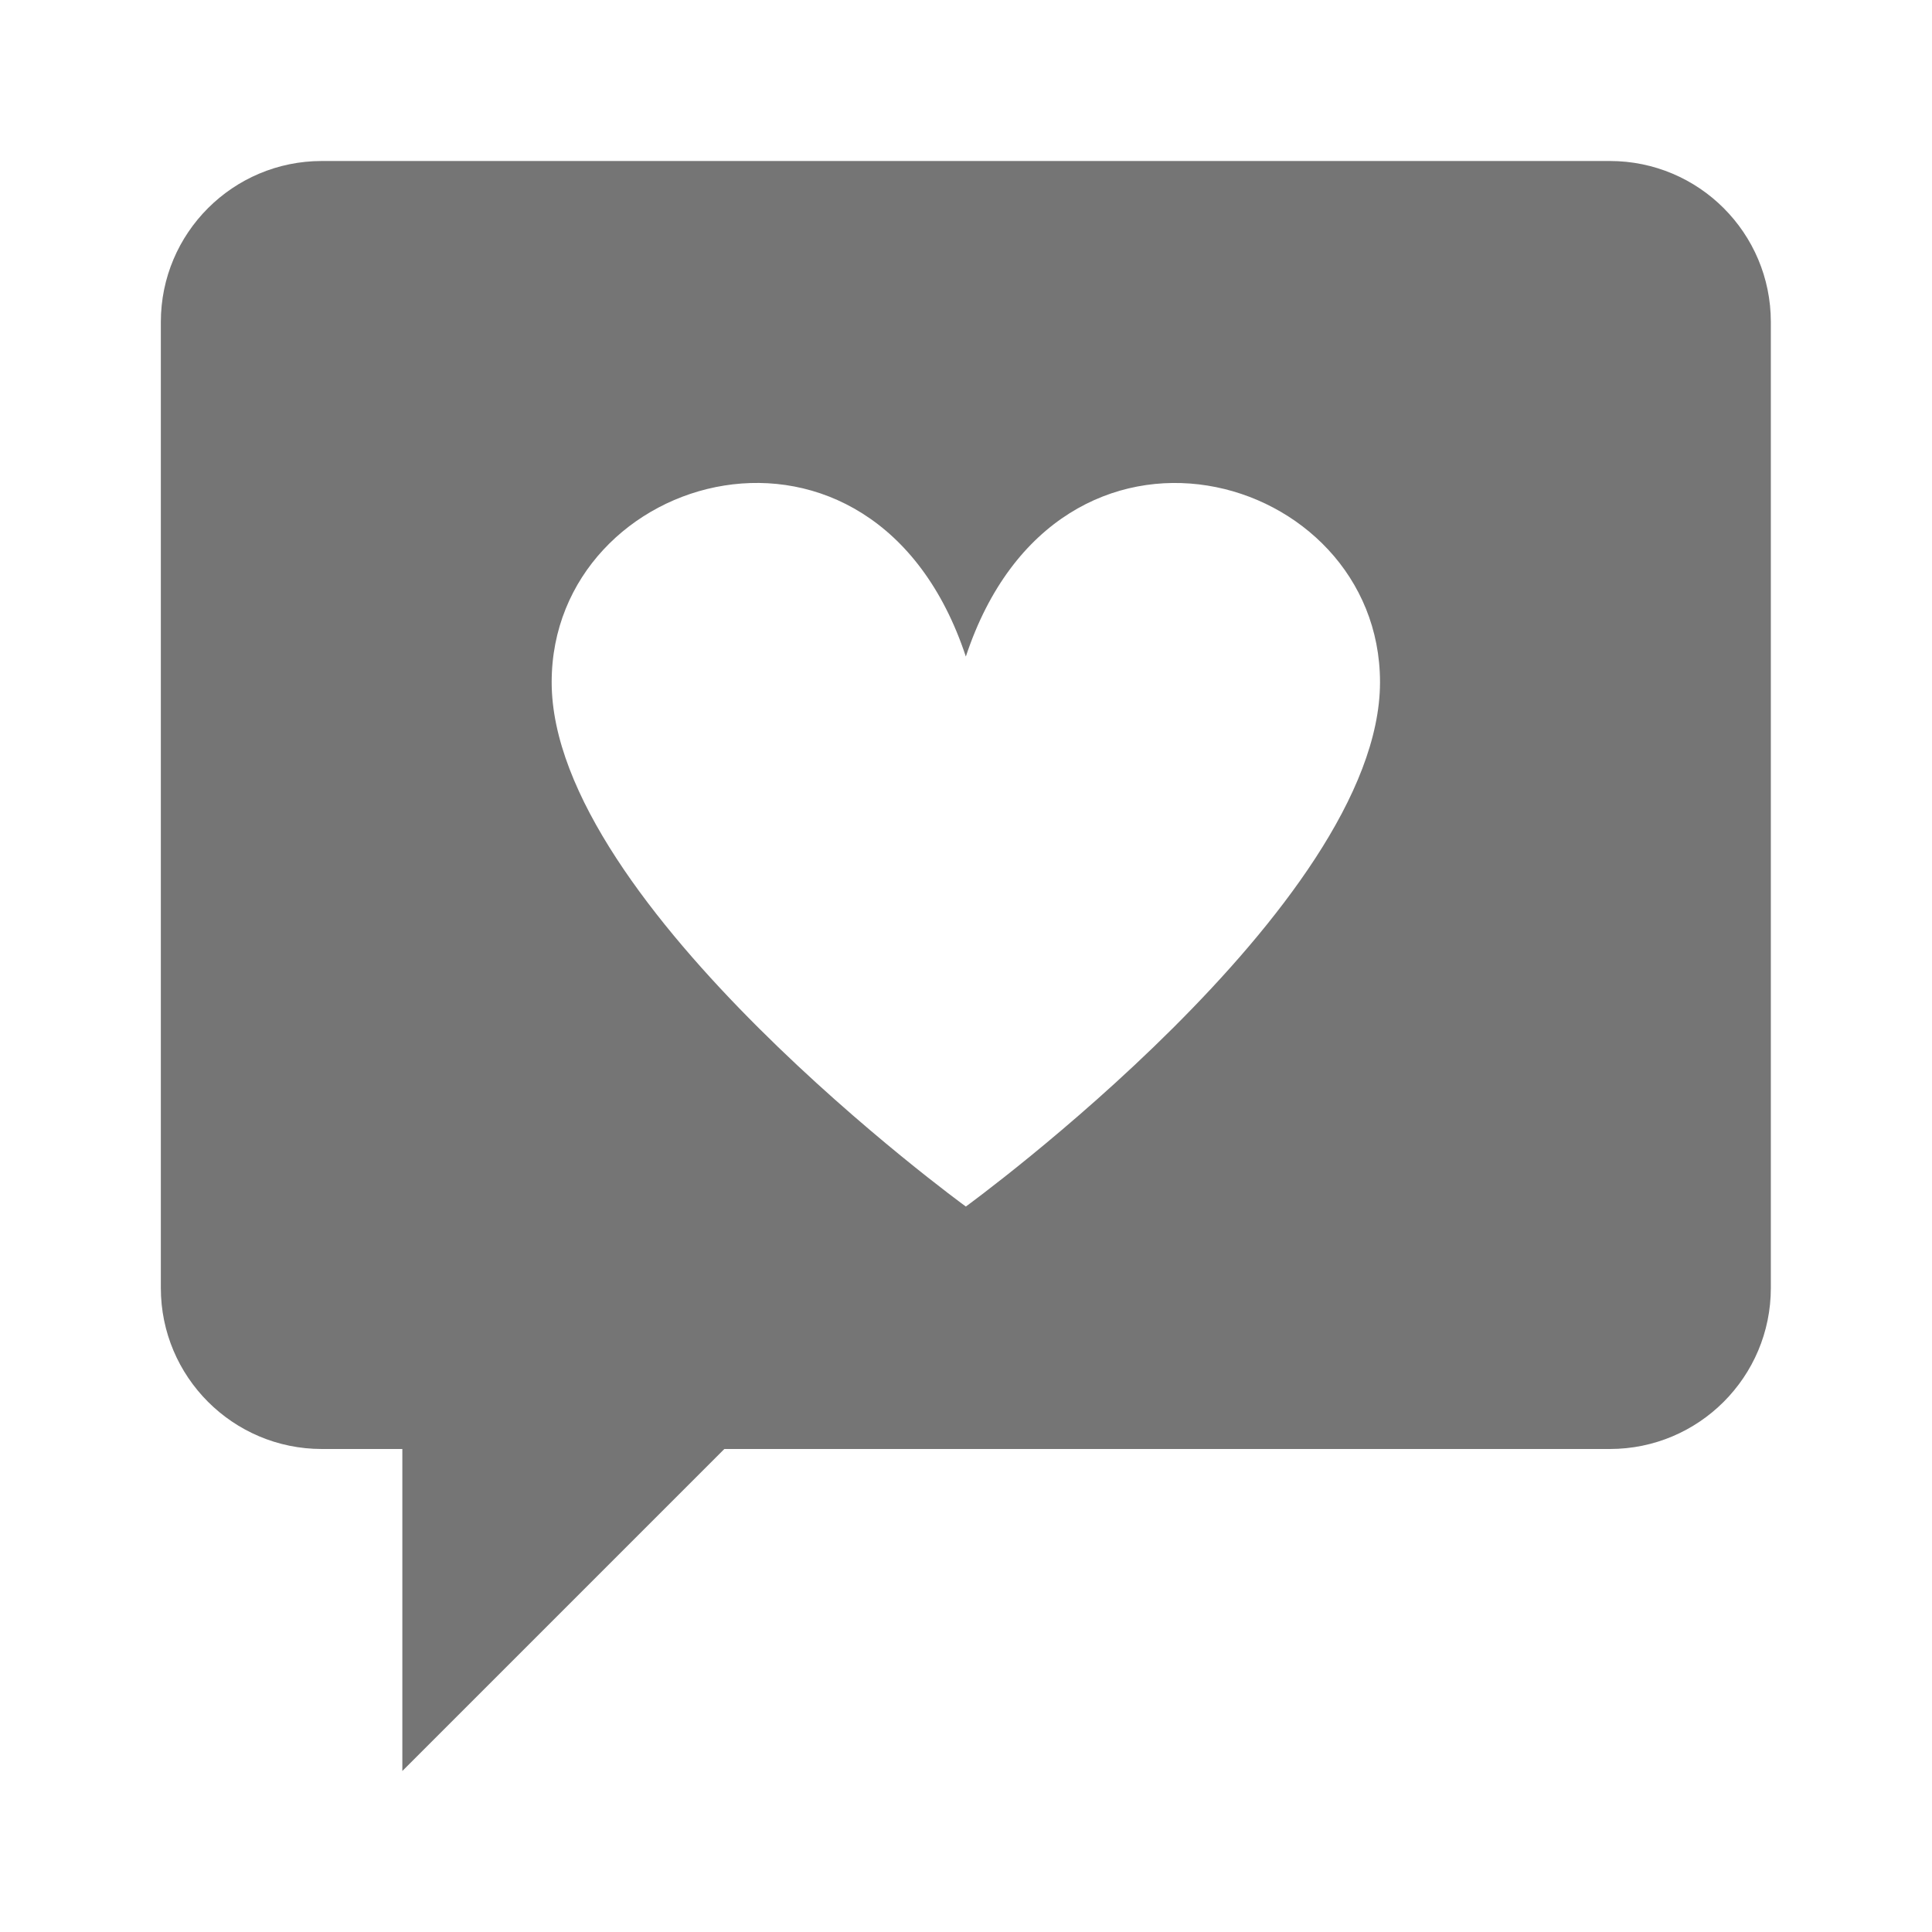 <?xml version="1.0" encoding="utf-8"?>
<!-- Generator: Adobe Illustrator 17.1.0, SVG Export Plug-In . SVG Version: 6.00 Build 0)  -->
<!DOCTYPE svg PUBLIC "-//W3C//DTD SVG 1.1//EN" "http://www.w3.org/Graphics/SVG/1.1/DTD/svg11.dtd">
<svg version="1.1" xmlns="http://www.w3.org/2000/svg" xmlns:xlink="http://www.w3.org/1999/xlink" x="0px" y="0px" width="24px"
	 height="24px" viewBox="0 0 24 24" enable-background="new 0 0 24 24" xml:space="preserve">
<g id="Frame_-_24px">
	<rect fill="none" width="24" height="24"/>
</g>
<g id="Filled_Icons">
	<path fill="#757575" d="M19.998,2h-16c-1.104,0-2,0.895-2,2v12c0,1.104,0.896,2,2,2h1v4l4-4h11c1.105,0,2-0.896,2-2V4
		C21.998,2.895,21.103,2,19.998,2z M11.998,14.988c0,0-5.145-3.74-5.145-6.514c0-2.632,4.001-3.775,5.145-0.318
		c1.144-3.457,5.145-2.313,5.145,0.318C17.143,11.248,11.998,14.988,11.998,14.988z"/>
</g>
</svg>
